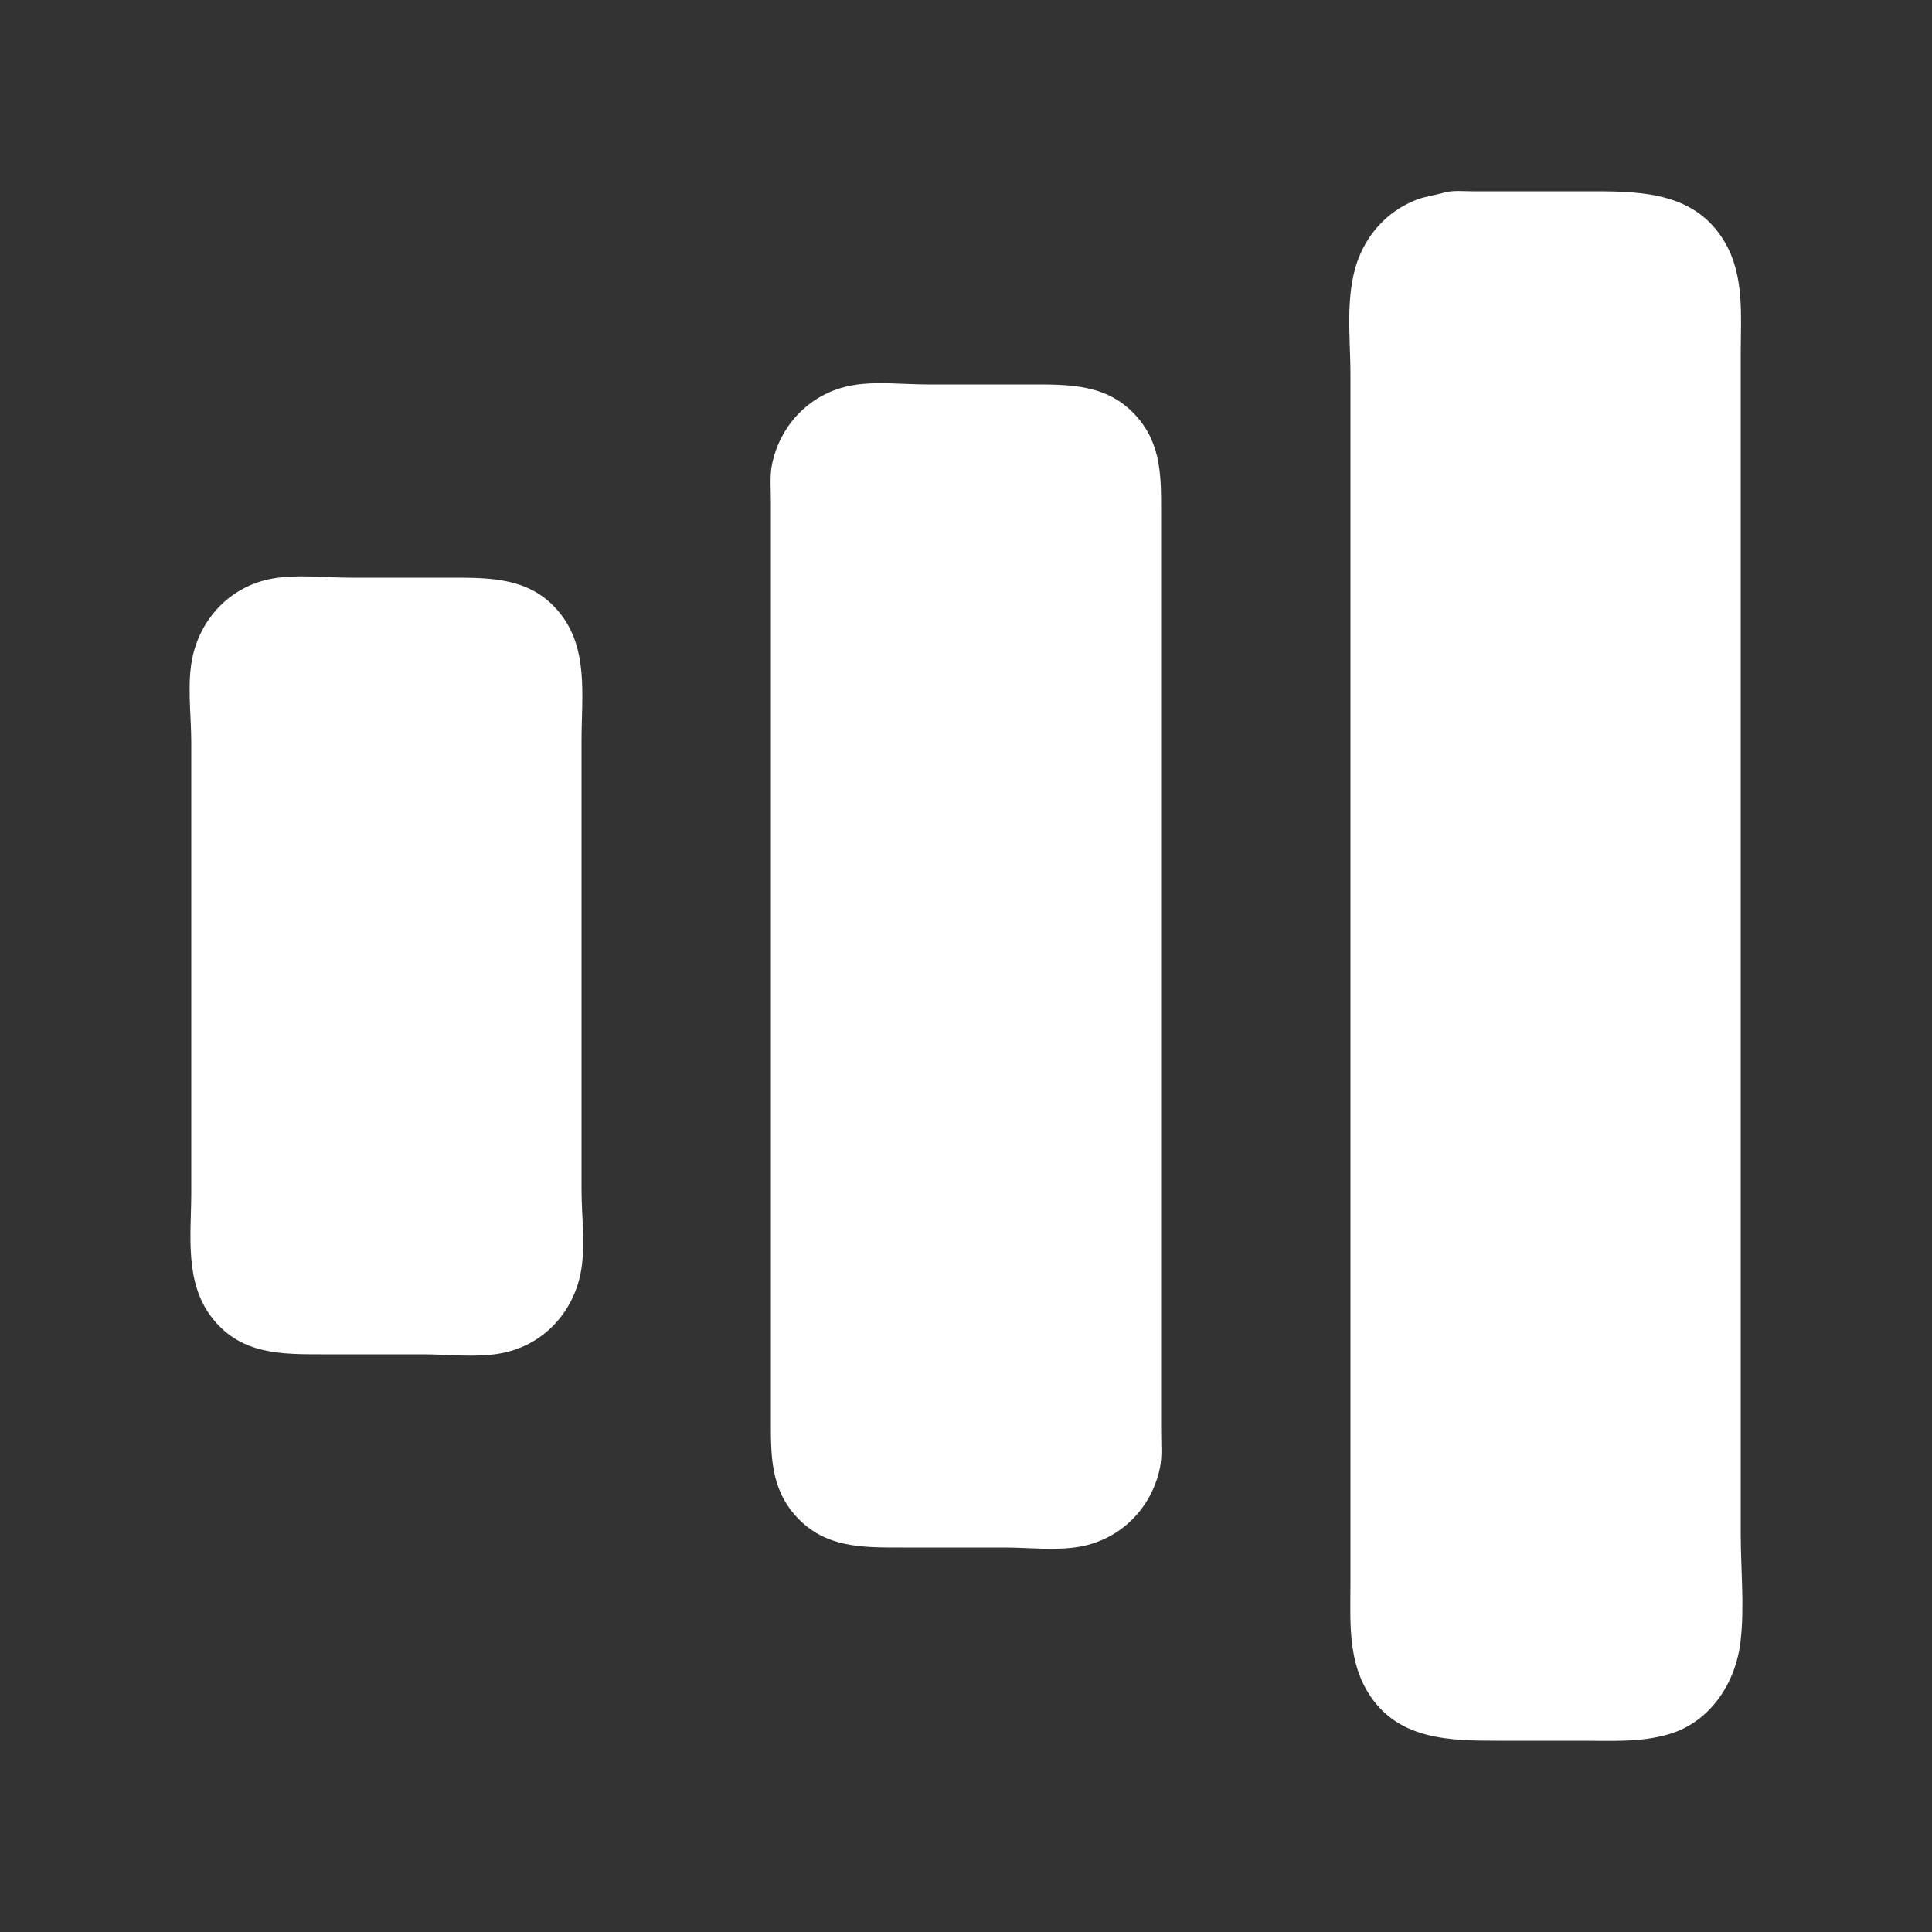 <?xml version="1.0" standalone="yes"?>
<svg xmlns="http://www.w3.org/2000/svg" width="1000" height="1000">
<rect width="100%" height="100%" fill="#333333" stroke="none"/>
<path style="fill:#ffffff; stroke:none;" d="M747.424 99.71C742.651 101.088 737.651 101.644 733 103.464C720.027 108.539 710.016 118.349 704.313 131C695.714 150.075 699 173.611 699 194L699 317L699 719L699 819C699 839.435 697.352 860.22 709.36 878C724.598 900.563 750.67 901 775 901L819 901C834.272 901 849.235 901.961 864 897.56C885.276 891.219 898.307 871.191 900.871 849.911C903.052 831.817 901 812.234 901 794L901 683L901 286L901 183C901 163.335 903.046 142.61 892.547 125C877.66 100.029 850.825 99 825 99L788 99L762 99C757.251 99 752.028 98.38 747.424 99.71z"/>
<path style="fill:#ffffff; stroke:none;" d="M441 199.465C419.982 203.247 404.07 219.246 399.669 240C398.368 246.134 399 252.761 399 259L399 291L399 393L399 676L399 734C399 752.769 398.622 770.16 412.174 784.985C427.155 801.375 446.611 801 467 801L520 801C532.56 801 546.628 802.762 559 800.536C580.018 796.753 595.93 780.754 600.331 760C601.632 753.866 601 747.239 601 741L601 709L601 607L601 324L601 266C601 247.231 601.378 229.84 587.826 215.015C572.845 198.625 553.388 199 533 199L480 199C467.44 199 453.372 197.238 441 199.465M141 299.465C120.232 303.202 104.758 318.69 99.899 339C96.572 352.906 99 369.735 99 384L99 473L99 617C99 639.512 95.195 664.296 110.468 682.999C125.269 701.126 145.713 701 167 701L219 701C231.877 701 246.317 702.818 259 700.536C279.768 696.798 295.242 681.309 300.101 661C303.428 647.094 301 630.265 301 616L301 527L301 383C301 360.488 304.805 335.704 289.532 317.001C274.731 298.874 254.287 299 233 299L181 299C168.123 299 153.683 297.182 141 299.465z"/>
</svg>

